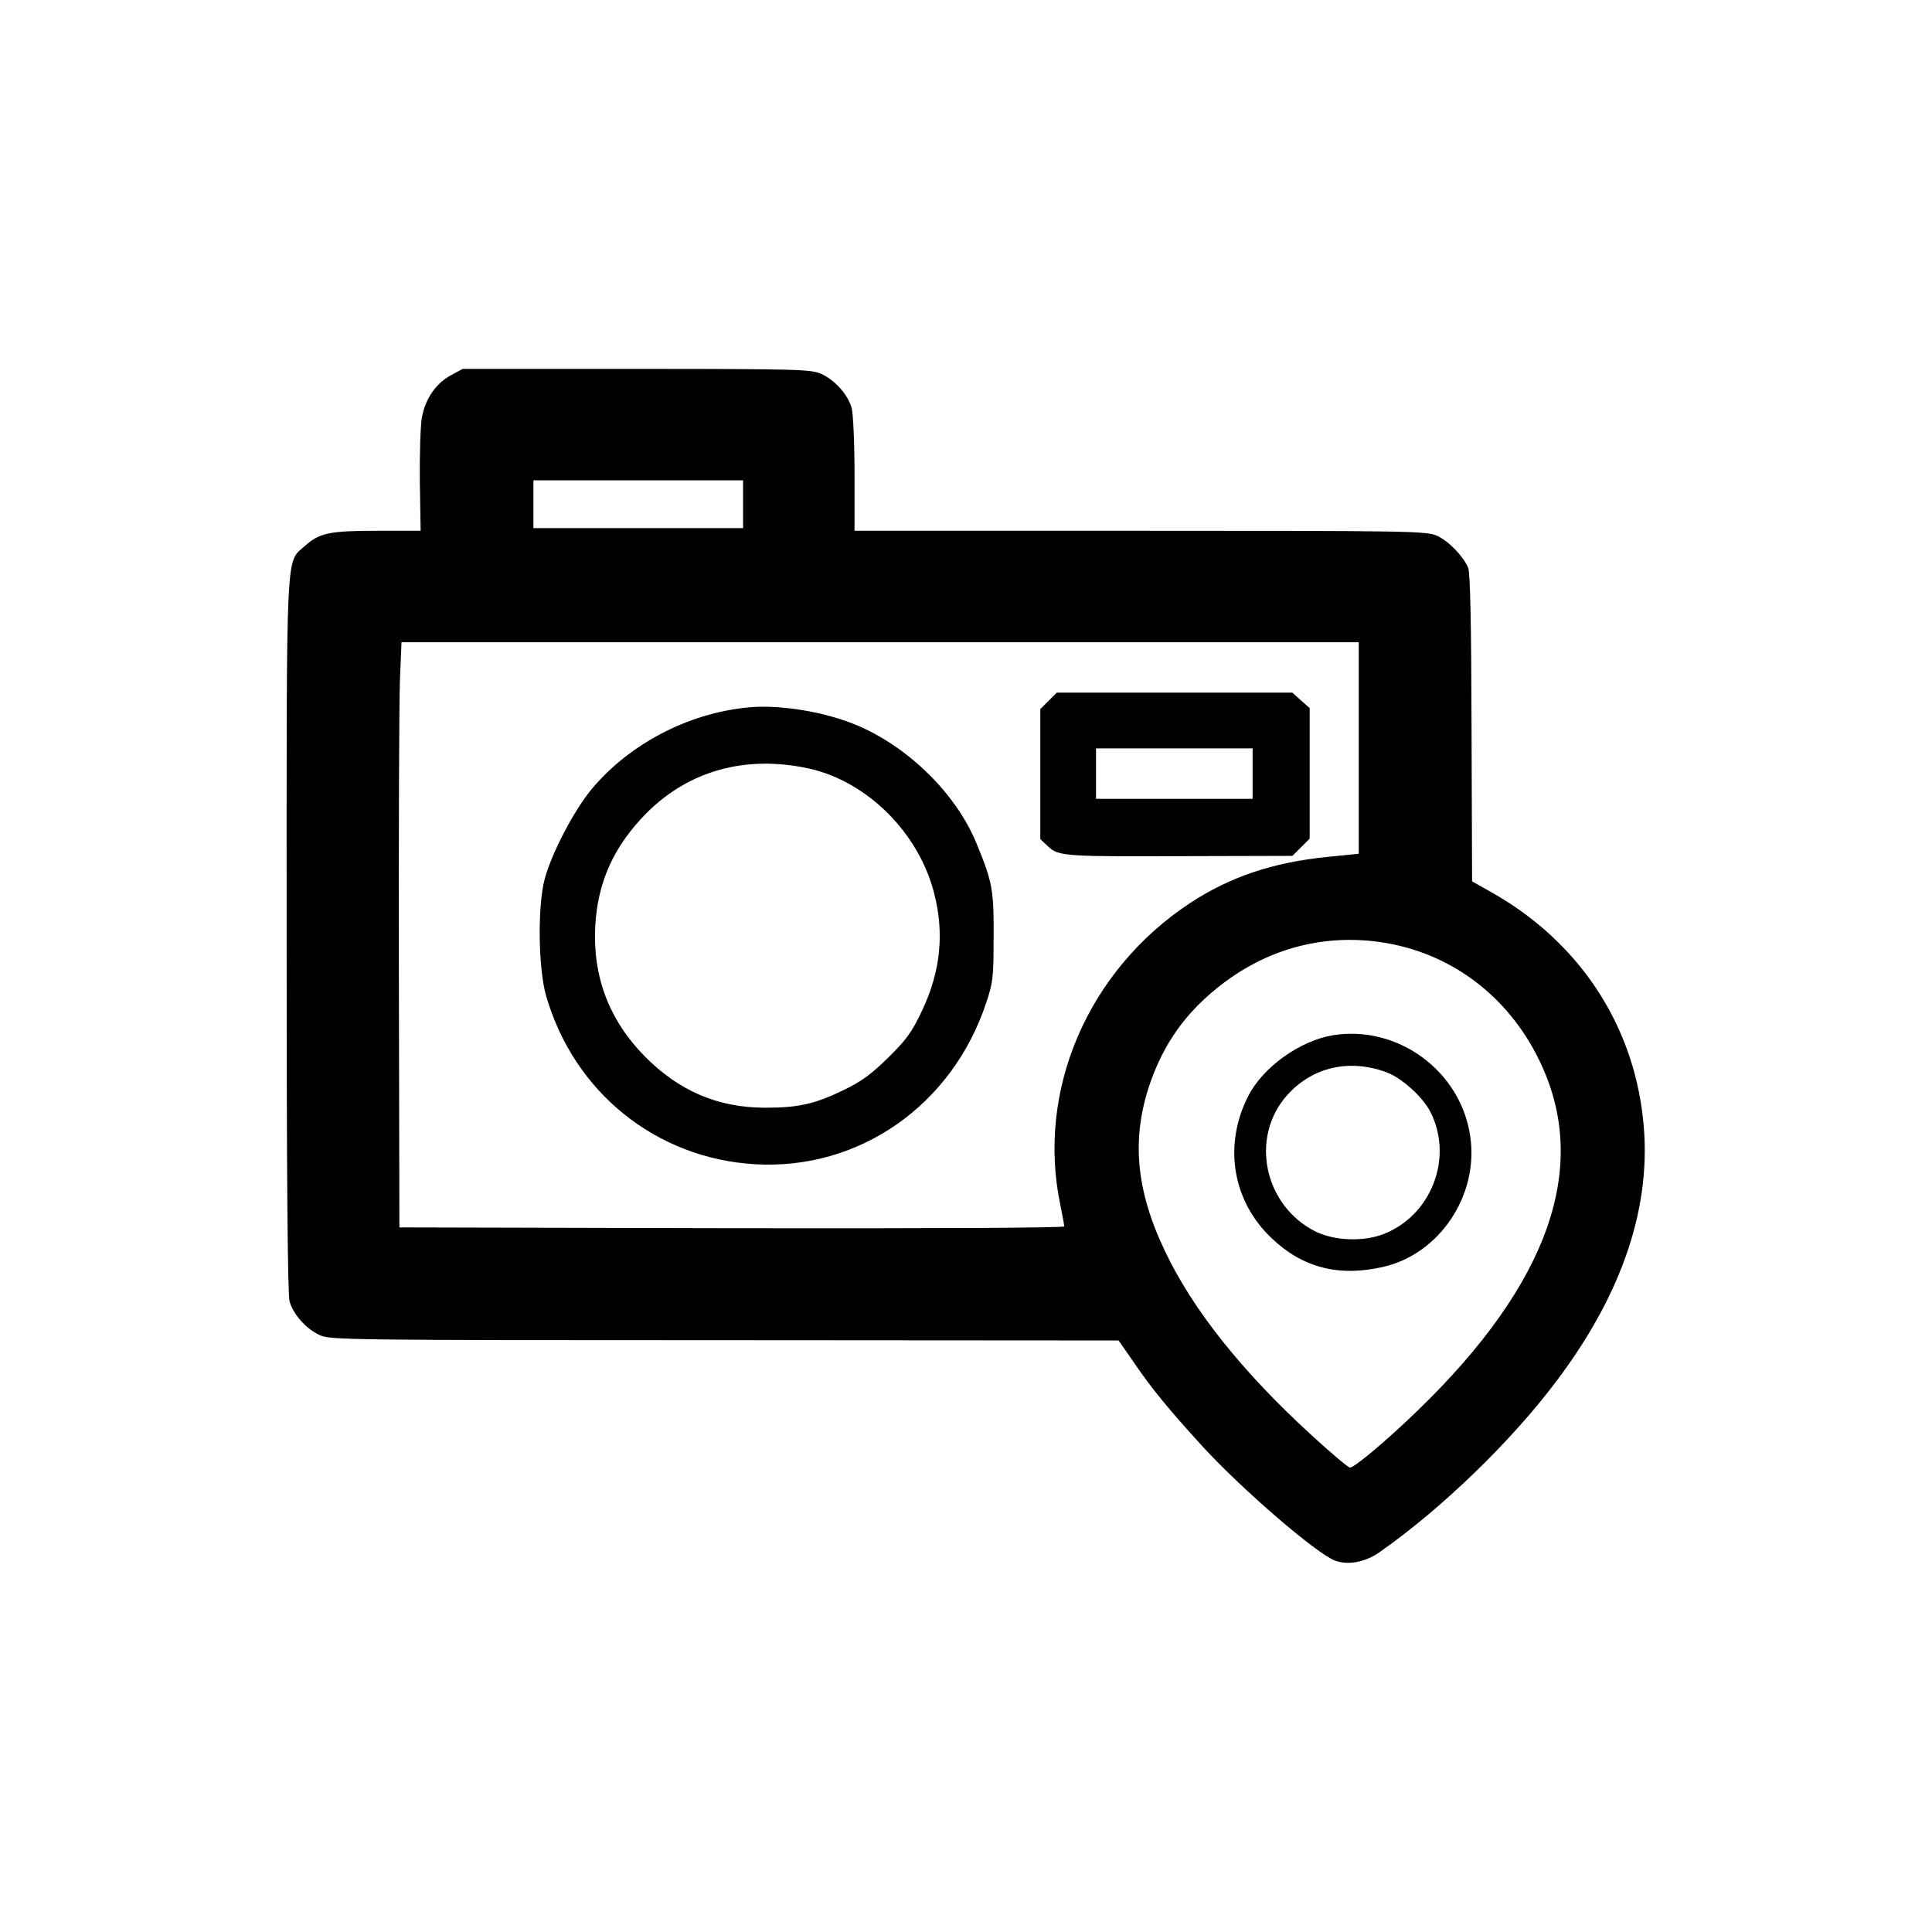 <?xml version="1.0" standalone="no"?>
<!DOCTYPE svg PUBLIC "-//W3C//DTD SVG 20010904//EN"
 "http://www.w3.org/TR/2001/REC-SVG-20010904/DTD/svg10.dtd">
<svg version="1.0" xmlns="http://www.w3.org/2000/svg"
 width="728pt" height="728pt" viewBox="0 0 728 728"
 preserveAspectRatio="xMidYMid meet">
<g transform="translate(0,728) scale(0.1,-0.1)"
fill="#000000" stroke="none">
<path d="M1701 5867 c-57 -30 -98 -88 -111 -159 -6 -31 -9 -140 -8 -242 l3
-186 -160 0 c-184 0 -221 -8 -276 -57 -73 -66 -69 21 -69 -1472 0 -902 4
-1348 11 -1374 13 -49 63 -105 114 -128 38 -18 111 -19 1525 -19 l1485 -1 59
-85 c66 -97 132 -177 258 -315 146 -159 422 -398 497 -429 48 -19 115 -7 169
31 233 163 496 417 667 645 252 334 362 667 326 989 -39 360 -243 666 -566
850 l-78 44 -2 578 c-1 397 -5 586 -13 604 -18 43 -74 101 -117 120 -38 18
-97 19 -1117 19 l-1078 0 0 213 c0 117 -5 229 -11 250 -13 49 -63 105 -114
128 -37 17 -83 19 -696 19 l-656 0 -42 -23z m1099 -487 l0 -90 -395 0 -395 0
0 90 0 90 395 0 395 0 0 -90z m2320 -919 l0 -398 -119 -12 c-206 -21 -366 -75
-517 -174 -385 -254 -580 -707 -488 -1140 8 -38 14 -73 14 -78 0 -6 -477 -8
-1252 -7 l-1253 3 -2 960 c-1 528 1 1024 4 1103 l6 142 1803 0 1804 0 0 -399z
m82 -731 c261 -38 479 -200 598 -445 194 -397 39 -840 -460 -1322 -115 -111
-236 -213 -253 -213 -7 0 -73 56 -147 124 -258 236 -444 469 -549 689 -112
233 -129 430 -56 639 51 145 130 257 250 354 180 146 394 206 617 174z"/>
<path d="M3951 4639 l-31 -31 0 -245 0 -245 30 -28 c39 -37 64 -38 533 -36
l387 1 33 33 32 32 0 246 0 246 -33 29 -32 29 -444 0 -444 0 -31 -31z m769
-274 l0 -95 -295 0 -295 0 0 95 0 95 295 0 295 0 0 -95z"/>
<path d="M2815 4614 c-226 -23 -445 -139 -586 -308 -66 -80 -149 -238 -176
-336 -28 -102 -25 -340 5 -443 105 -363 414 -612 787 -634 392 -23 743 222
871 608 26 78 28 96 28 249 1 177 -4 205 -64 351 -74 181 -245 354 -437 440
-122 55 -303 86 -428 73z m234 -230 c219 -49 413 -242 471 -470 39 -151 24
-296 -46 -443 -38 -80 -57 -107 -127 -176 -64 -63 -101 -90 -167 -122 -109
-53 -172 -67 -295 -67 -179 0 -325 62 -455 193 -134 136 -197 300 -187 491 9
167 70 301 192 425 161 162 376 221 614 169z"/>
<path d="M5022 3379 c-125 -21 -264 -121 -319 -230 -94 -185 -59 -396 90 -536
116 -110 252 -145 418 -107 213 48 362 270 329 492 -35 246 -273 421 -518 381z
m204 -140 c57 -22 135 -92 164 -149 88 -173 3 -392 -179 -461 -77 -29 -185
-24 -255 11 -193 98 -247 353 -107 512 95 107 235 140 377 87z"/>
</g>
</svg>
